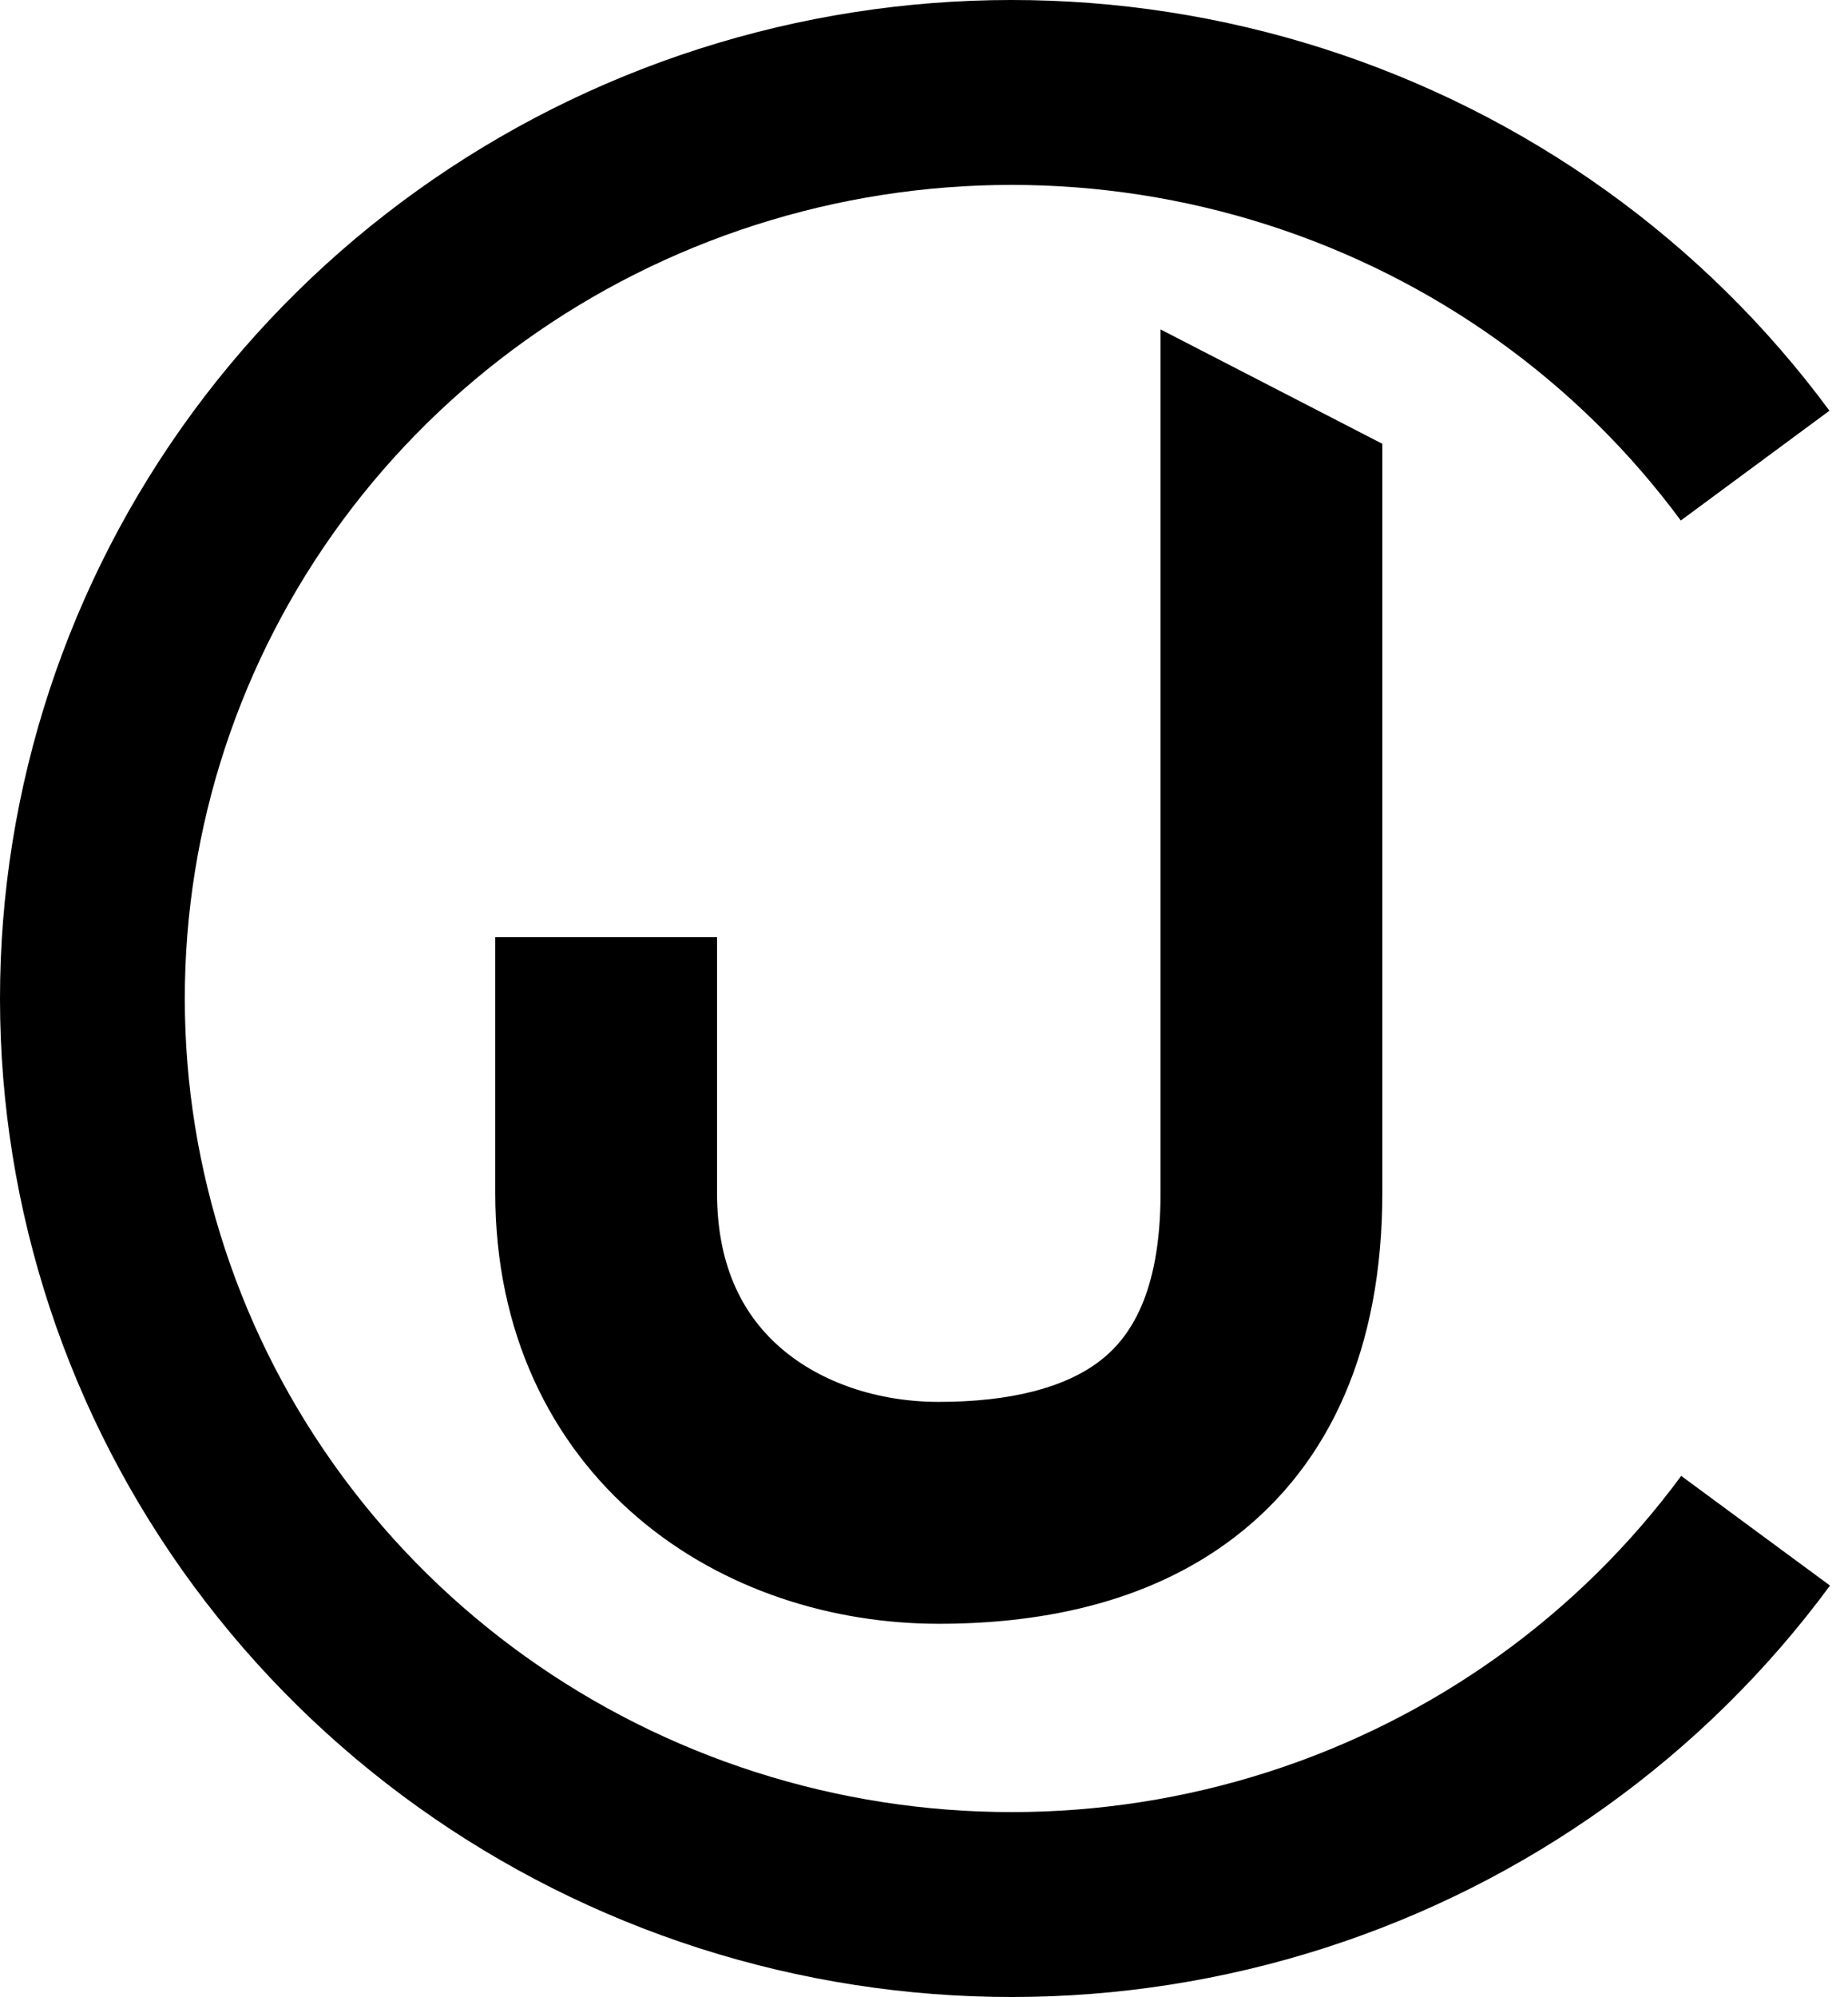 <svg width="50" height="54" viewBox="0 0 50 54" fill="none" xmlns="http://www.w3.org/2000/svg">
<path fill-rule="evenodd" clip-rule="evenodd" d="M34.286 6.077C29.786 4.639 24.938 4.641 20.439 6.083C15.94 7.525 12.027 10.331 9.256 14.091C6.486 17.851 4.998 22.373 5 27.01C5.002 31.646 6.494 36.167 9.268 39.925C12.042 43.682 15.957 46.485 20.457 47.923C24.958 49.361 29.806 49.359 34.305 47.917C36.554 47.196 38.657 46.134 40.544 44.782C42.431 43.43 44.102 41.789 45.487 39.909L49.513 42.875C47.813 45.182 45.765 47.193 43.456 48.847C41.147 50.501 38.577 51.798 35.831 52.678C30.341 54.438 24.427 54.441 18.935 52.686C13.443 50.93 8.649 47.505 5.245 42.894C1.841 38.283 0.003 32.723 2.68491e-06 27.012C-0.003 21.301 1.831 15.74 5.231 11.125C8.631 6.511 13.422 3.082 18.912 1.322C24.403 -0.438 30.316 -0.441 35.808 1.314C38.562 2.195 41.141 3.494 43.456 5.153C45.758 6.802 47.801 8.807 49.498 11.106L45.476 14.075C44.093 12.202 42.426 10.566 40.544 9.218C38.652 7.862 36.542 6.798 34.286 6.077Z" fill="black"/>
<path fill-rule="evenodd" clip-rule="evenodd" d="M31.4 32.26V8.908L37.4 12V32.26C37.4 36.424 36.005 39.566 33.416 41.557C30.976 43.432 27.951 43.908 25.4 43.908C22.553 43.908 19.581 43.015 17.268 41.048C14.89 39.024 13.4 36.016 13.4 32.26V25.341H19.4V32.26C19.4 34.314 20.16 35.631 21.157 36.478C22.219 37.383 23.747 37.908 25.4 37.908C27.349 37.908 28.824 37.519 29.759 36.8C30.545 36.196 31.4 35.014 31.4 32.26Z" fill="black"/>
</svg>
